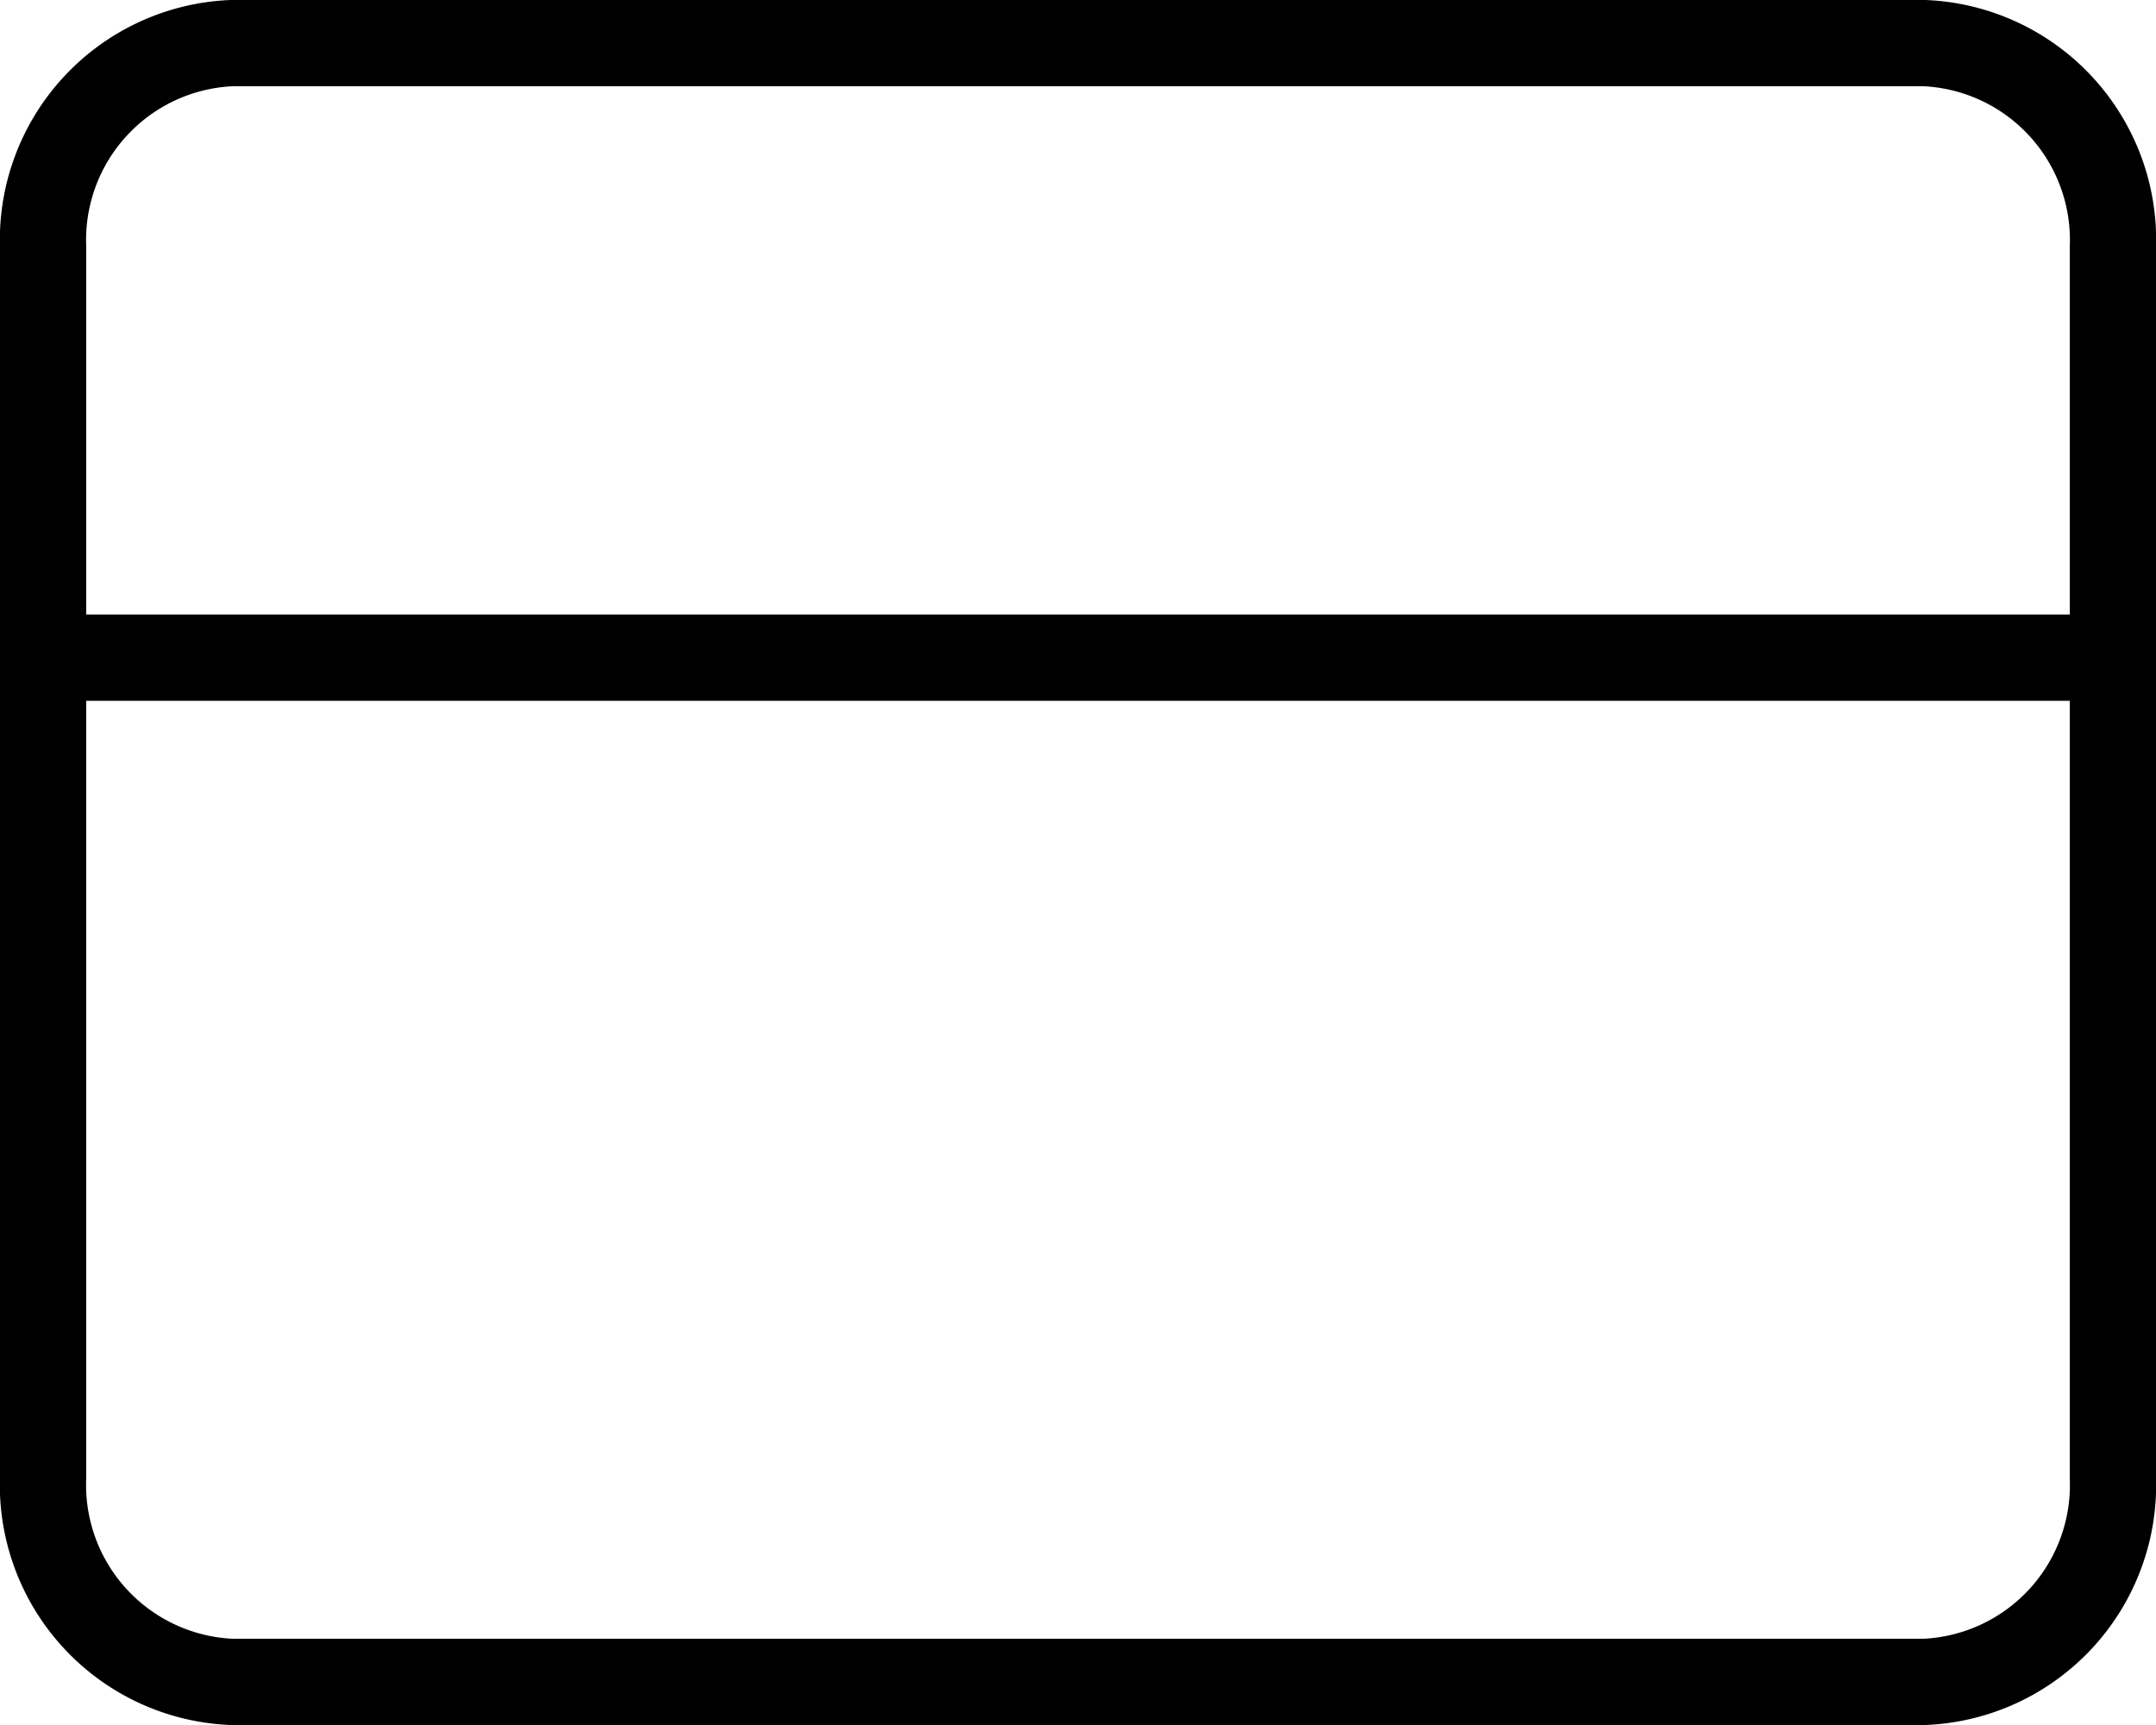 <svg xmlns="http://www.w3.org/2000/svg" width="25" height="20" viewBox="0 0 25 20">
  <g id="Icon_feather-credit-card" data-name="Icon feather-credit-card" transform="translate(-1 -5.5)">
    <path id="Контур_30" data-name="Контур 30" d="M3.682,6H23.318A2.285,2.285,0,0,1,25.5,8.375v14.25A2.285,2.285,0,0,1,23.318,25H3.682A2.285,2.285,0,0,1,1.5,22.625V8.375A2.285,2.285,0,0,1,3.682,6Z" transform="translate(0)" fill="none" stroke="#000" stroke-linecap="round" stroke-linejoin="round" stroke-width="1"/>
    <path id="Контур_31" data-name="Контур 31" d="M1.5,15h24" transform="translate(0 -1.875)" fill="none" stroke="#000" stroke-linecap="round" stroke-linejoin="round" stroke-width="1"/>
  </g>
</svg>
